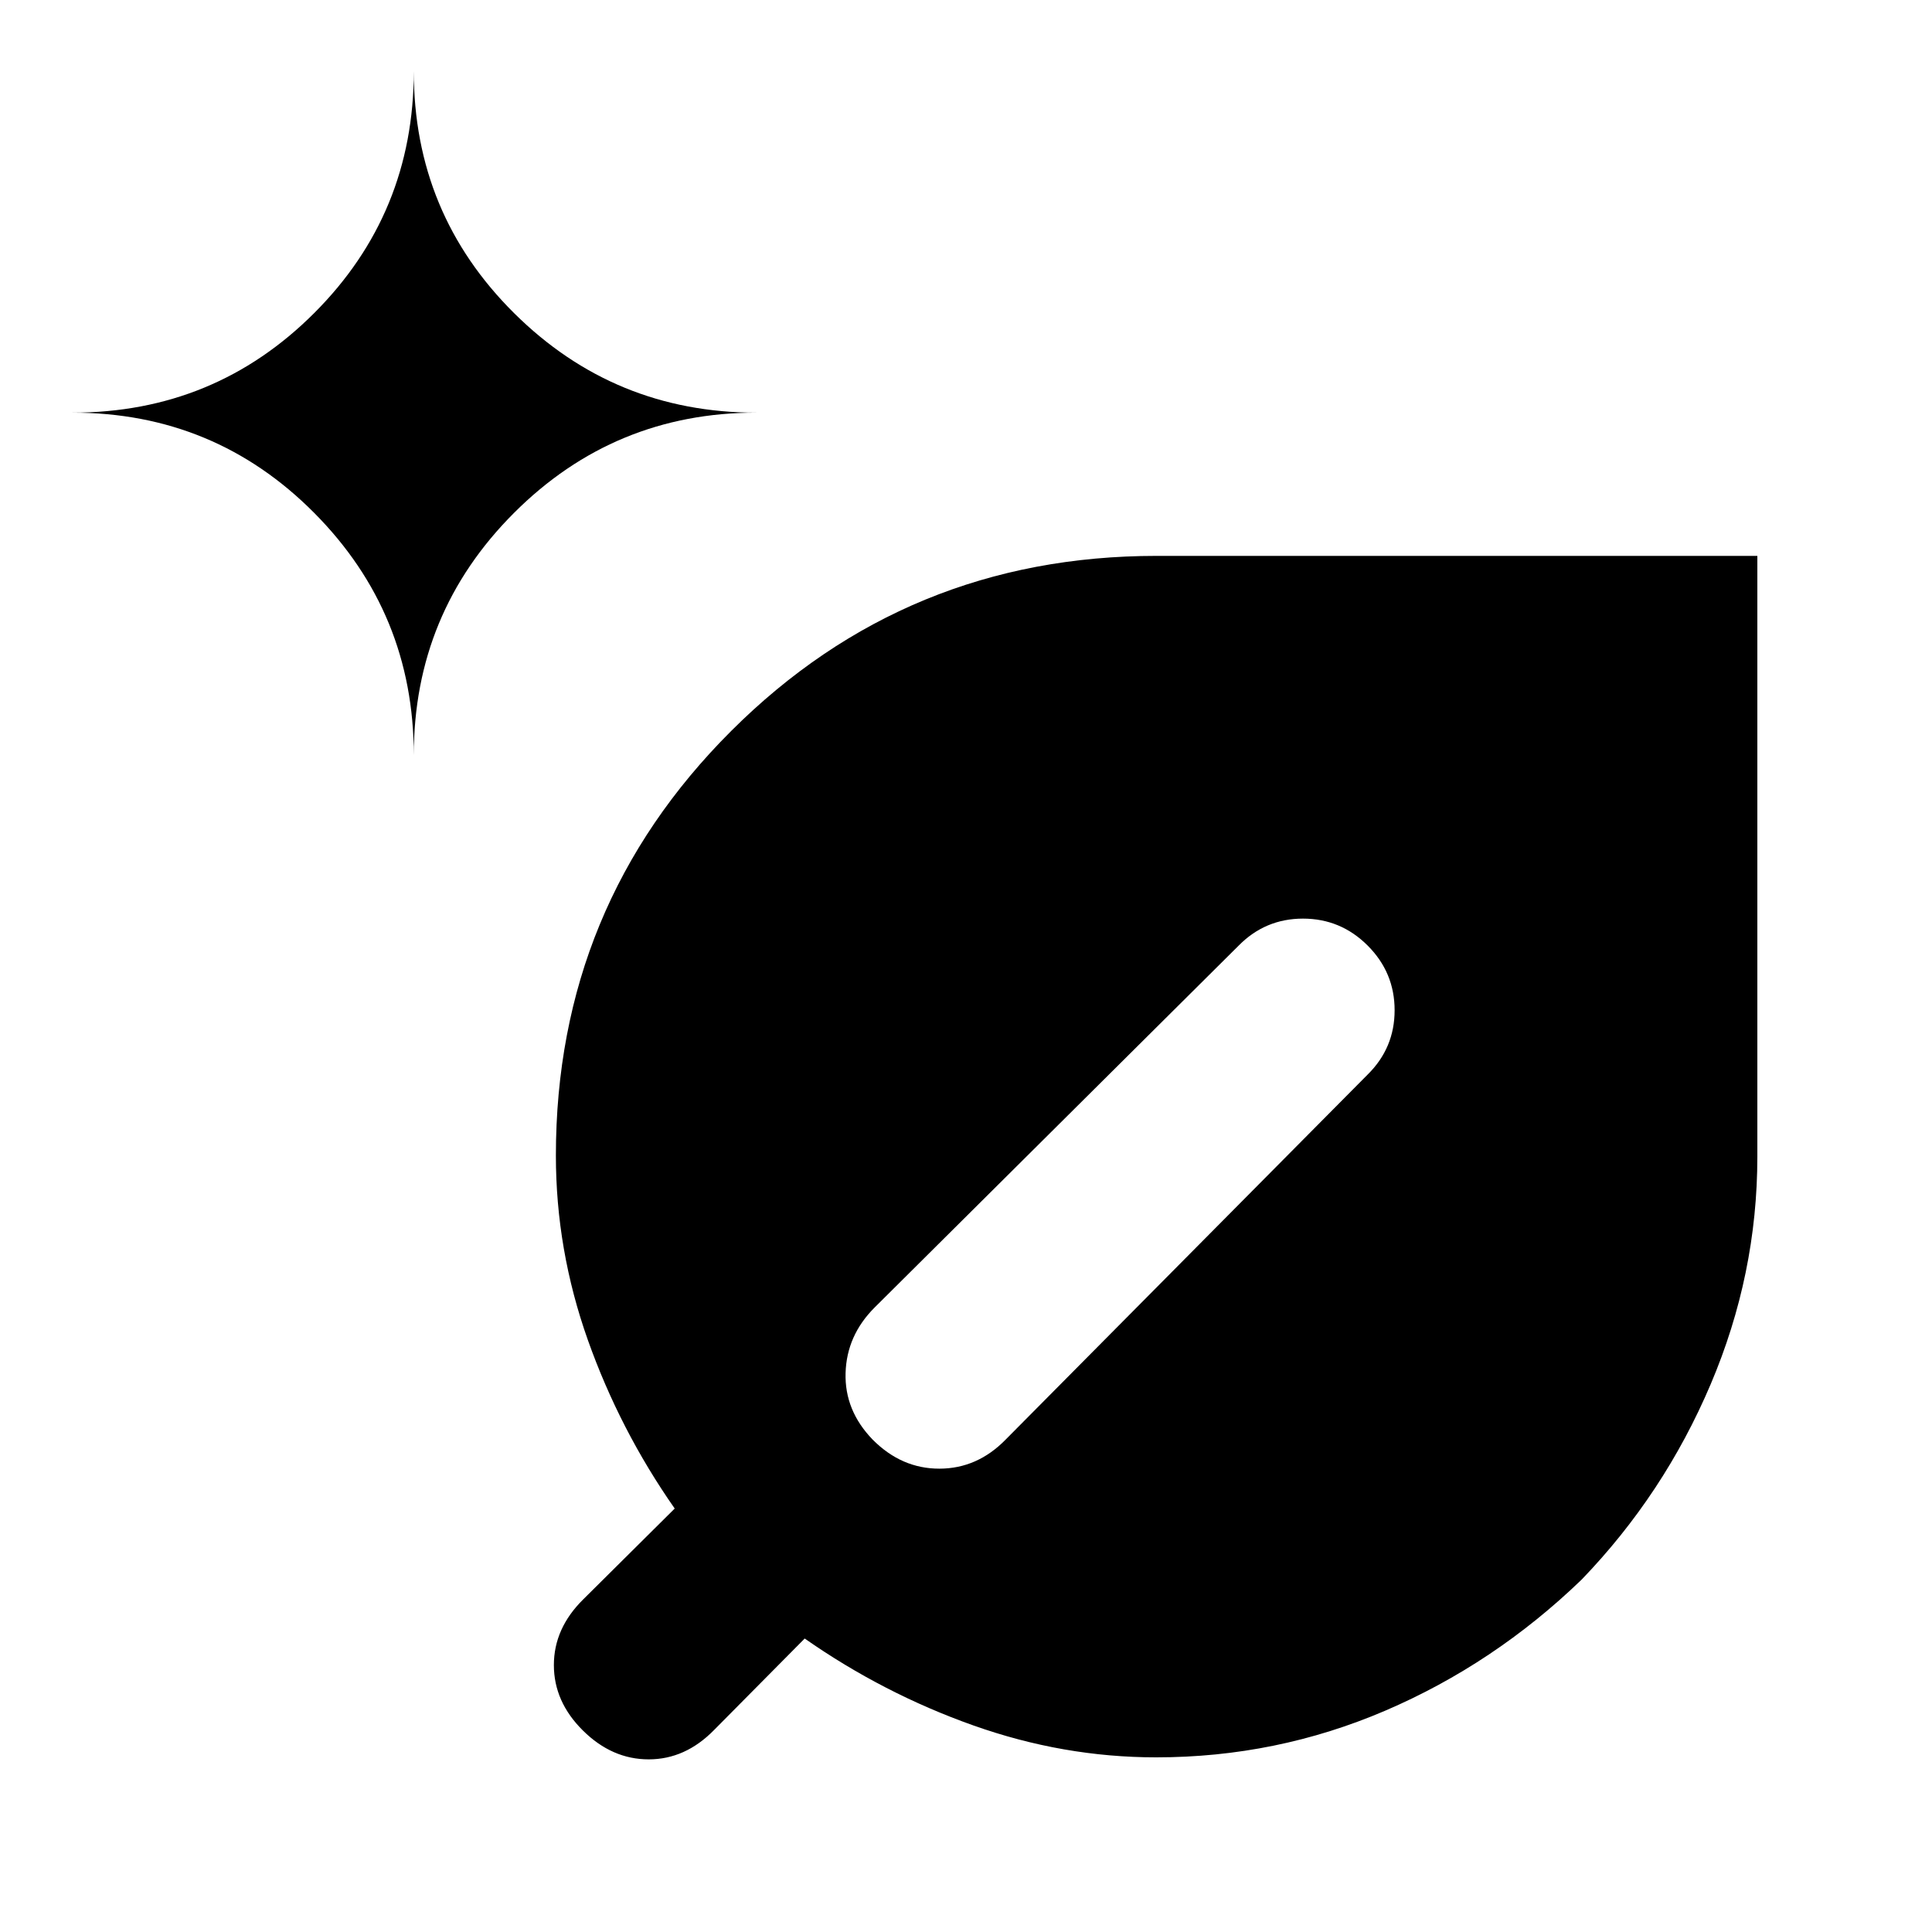 <svg xmlns="http://www.w3.org/2000/svg" height="20" viewBox="0 -960 960 960" width="20"><path d="M574.506-86.782q-46.158 0-90.875-15.869-44.718-15.87-83.783-43.174l-45.046 45.469q-14.274 14.574-32.473 14.574-18.199 0-32.655-14.304-14.457-14.305-14.457-32.544 0-18.24 14.574-32.637l45.469-45.146q-27.304-39.065-43.173-83.782-15.87-44.718-15.87-91.635 0-124.011 87.134-210.982t211.367-86.971h298.5v298.501q0 58.519-23.204 113.125-23.205 54.606-64.115 97.056-43.45 41.91-97.556 65.115-54.106 23.204-113.837 23.204ZM205.608-584.74q0-70.594 49.812-120.406 49.811-49.811 120.406-49.811-70.595 0-120.406-49.482-49.812-49.482-49.812-120.171 0 70.689-49.482 120.171-49.482 49.482-120.17 49.482 70.688 0 120.17 49.811 49.482 49.812 49.482 120.406ZM615.5-490.152 434.588-310.306q-13.892 13.892-14.424 32.544-.533 18.653 13.467 33.11 14.348 14.456 33.183 14.424 18.834-.033 32.927-14.49l179.847-181.347q13.391-13.209 13.391-31.953 0-18.743-13.391-32.134-13.392-13.392-32.135-13.392T615.5-490.152Z"/></svg>